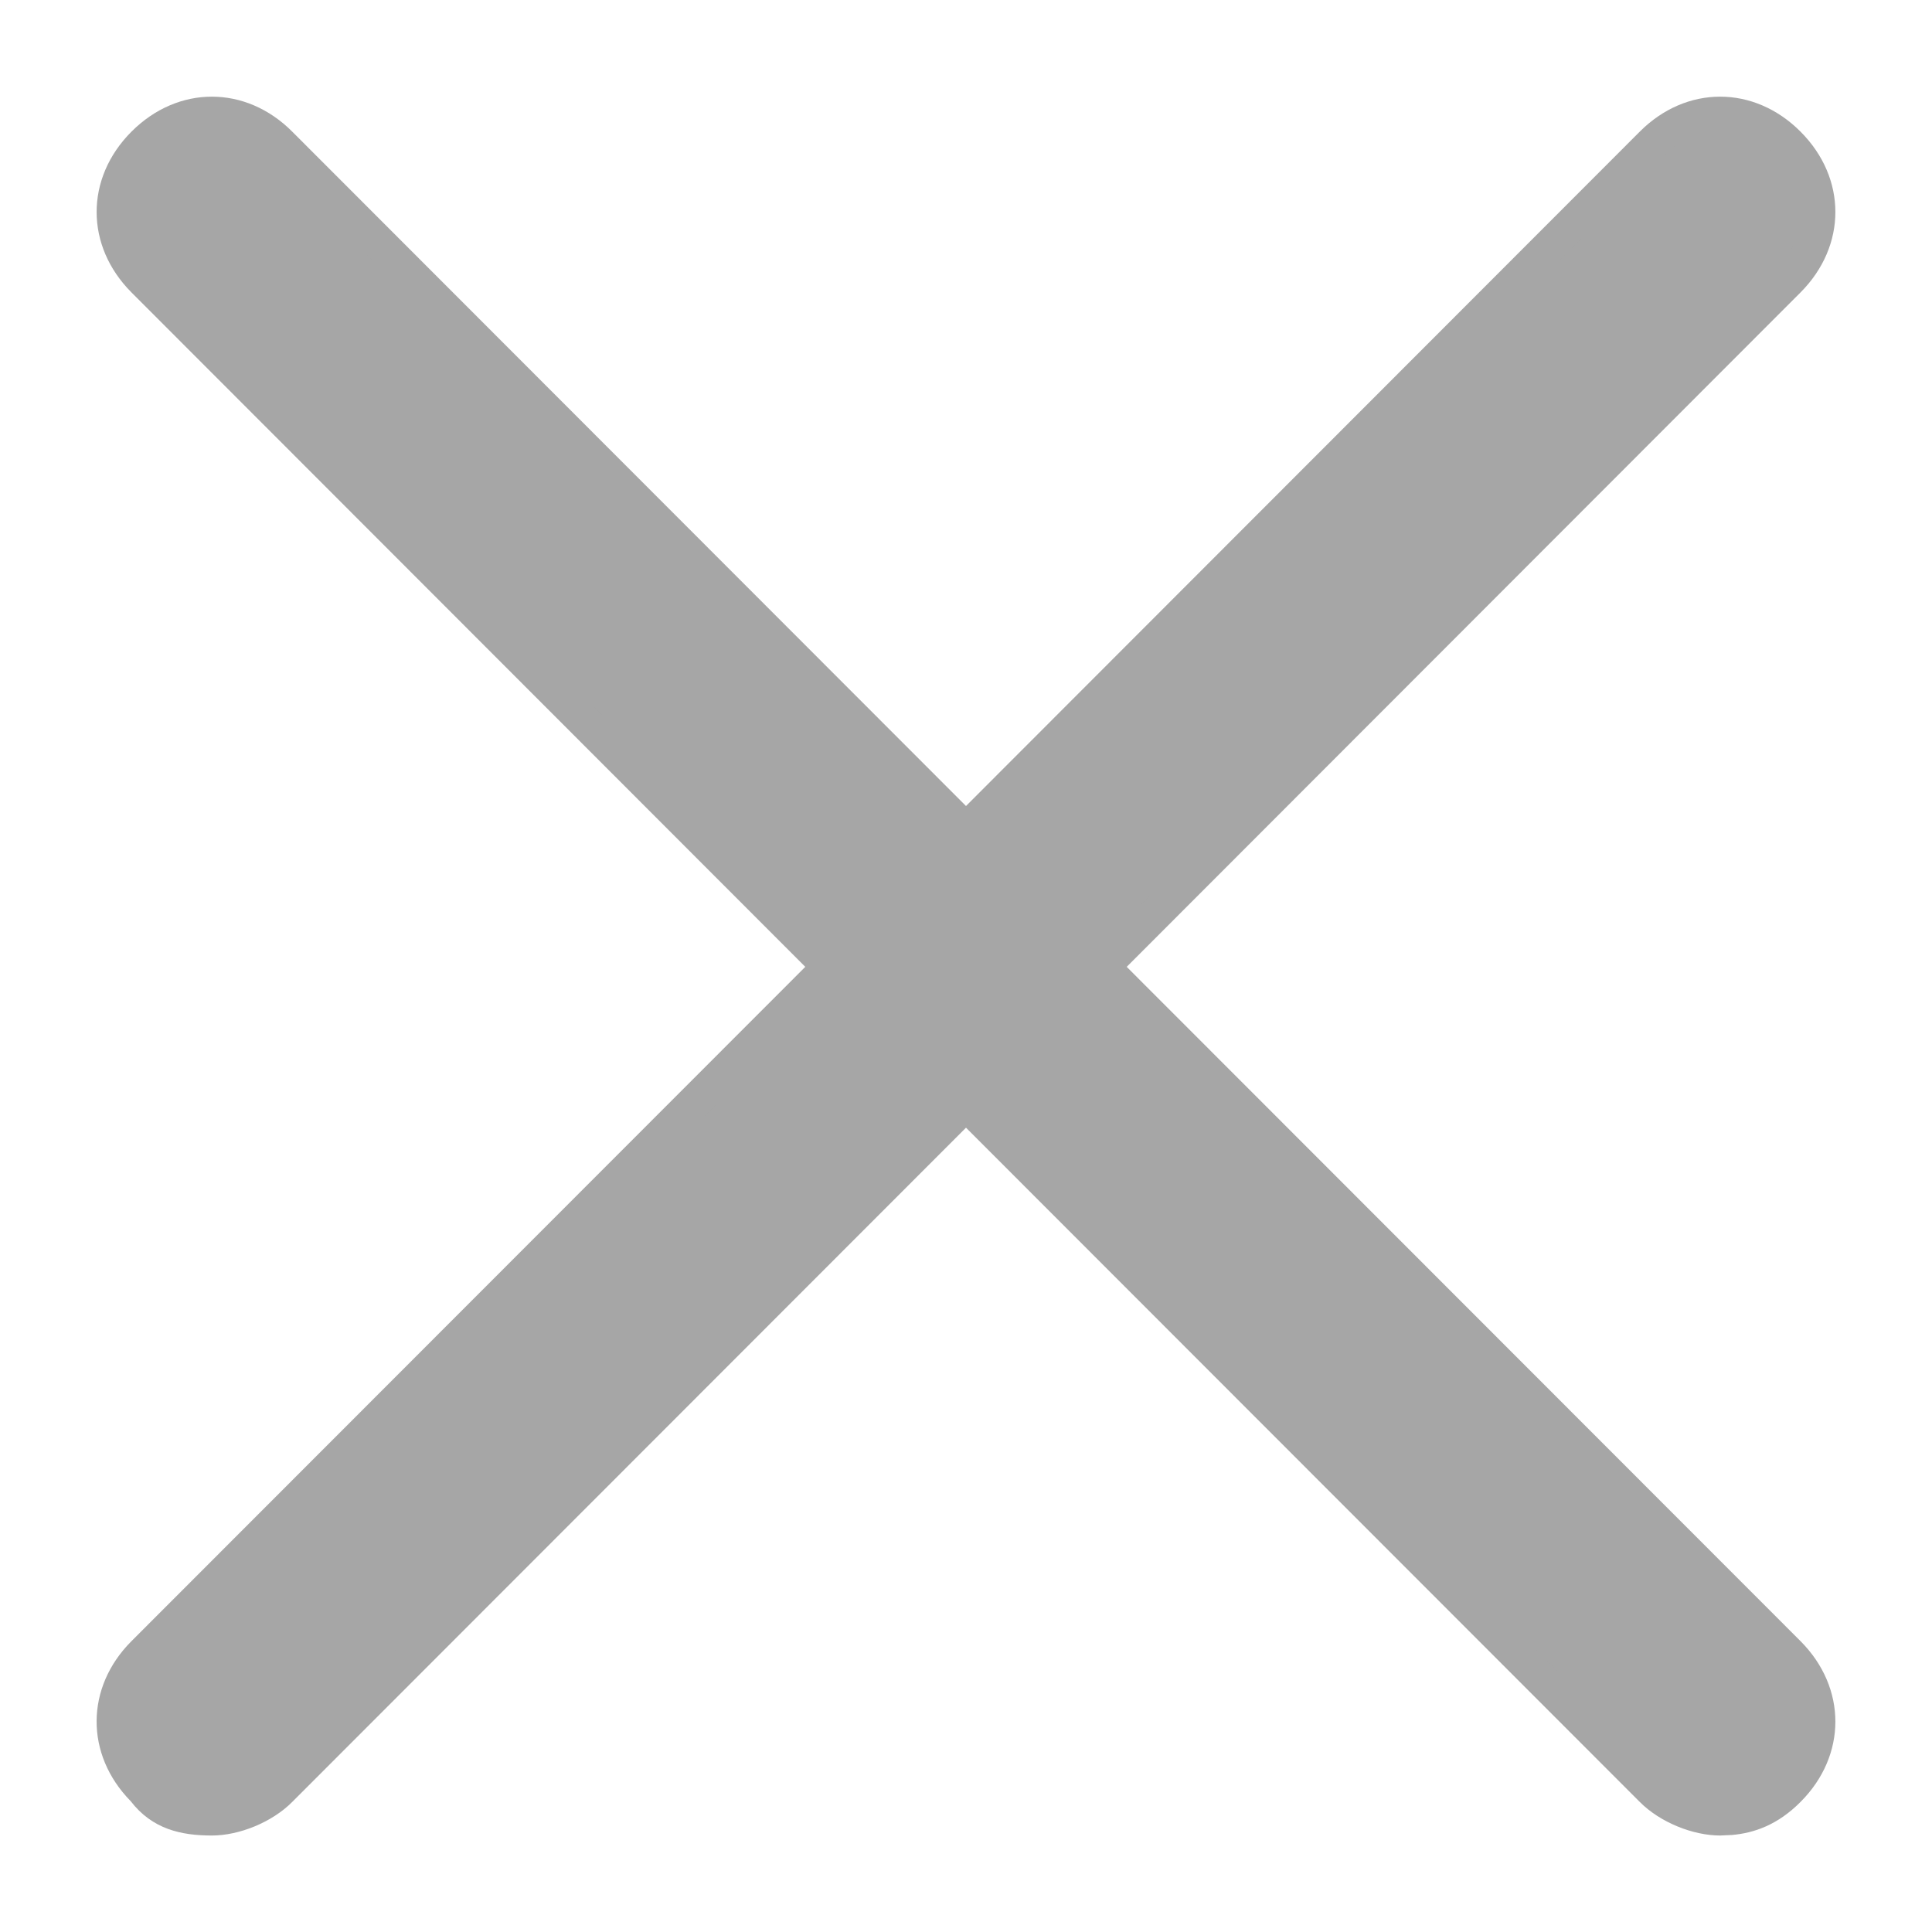 <svg width="16" height="16" viewBox="0 0 16 16" fill="none" xmlns="http://www.w3.org/2000/svg">
<g id="Delete">
<g id="Vector">
<path d="M14.811 1.19C15.141 1.52 15.141 1.992 14.811 2.322L9.131 8.007L14.811 13.691C15.141 14.021 15.141 14.493 14.811 14.823C14.65 14.985 14.488 15.043 14.326 15.056L14.246 15.059C14.057 15.059 13.821 14.965 13.68 14.823L8 9.139L2.32 14.823C2.178 14.965 1.943 15.059 1.755 15.059C1.519 15.059 1.33 15.012 1.189 14.823C0.859 14.493 0.859 14.021 1.189 13.691L6.869 8.007L1.189 2.322C0.859 1.992 0.859 1.52 1.189 1.19C1.519 0.859 1.99 0.859 2.32 1.19L8 6.874L13.68 1.19C14.01 0.859 14.481 0.859 14.811 1.19Z" fill="#A6A6A6"/>
<path fill-rule="evenodd" clip-rule="evenodd" d="M2.22 1.289C1.945 1.014 1.564 1.014 1.289 1.289C1.014 1.565 1.014 1.947 1.289 2.222C1.289 2.222 1.289 2.222 1.289 2.222L7.068 8.007L1.289 13.791C1.014 14.066 1.014 14.448 1.289 14.724L1.296 14.731L1.302 14.739C1.405 14.876 1.539 14.918 1.755 14.918C1.906 14.918 2.105 14.839 2.22 14.724L8 8.939L13.78 14.724C13.893 14.838 14.092 14.917 14.243 14.918L14.318 14.915C14.447 14.904 14.576 14.859 14.711 14.724C14.986 14.448 14.986 14.066 14.711 13.791L8.932 8.007L14.711 2.222C14.986 1.947 14.986 1.565 14.711 1.289C14.437 1.014 14.055 1.014 13.78 1.289L8 7.074L2.22 1.289C2.22 1.289 2.22 1.289 2.22 1.289ZM2.42 1.09L8 6.675L13.58 1.09C13.965 0.704 14.526 0.704 14.911 1.09C15.296 1.475 15.296 2.036 14.911 2.422L9.331 8.007L14.911 13.591C15.296 13.977 15.296 14.538 14.911 14.923C14.725 15.11 14.531 15.181 14.338 15.197L14.332 15.197L14.246 15.201C14.02 15.201 13.748 15.092 13.58 14.923M13.58 14.923L8 9.339L2.42 14.923C2.252 15.092 1.98 15.201 1.755 15.201C1.501 15.201 1.261 15.149 1.082 14.916C0.704 14.531 0.706 13.974 1.089 13.591L6.669 8.007L1.089 2.422C0.704 2.036 0.704 1.475 1.089 1.09C1.474 0.704 2.035 0.704 2.42 1.09" fill="#A6A6A6"/>
</g>
</g>
</svg>
